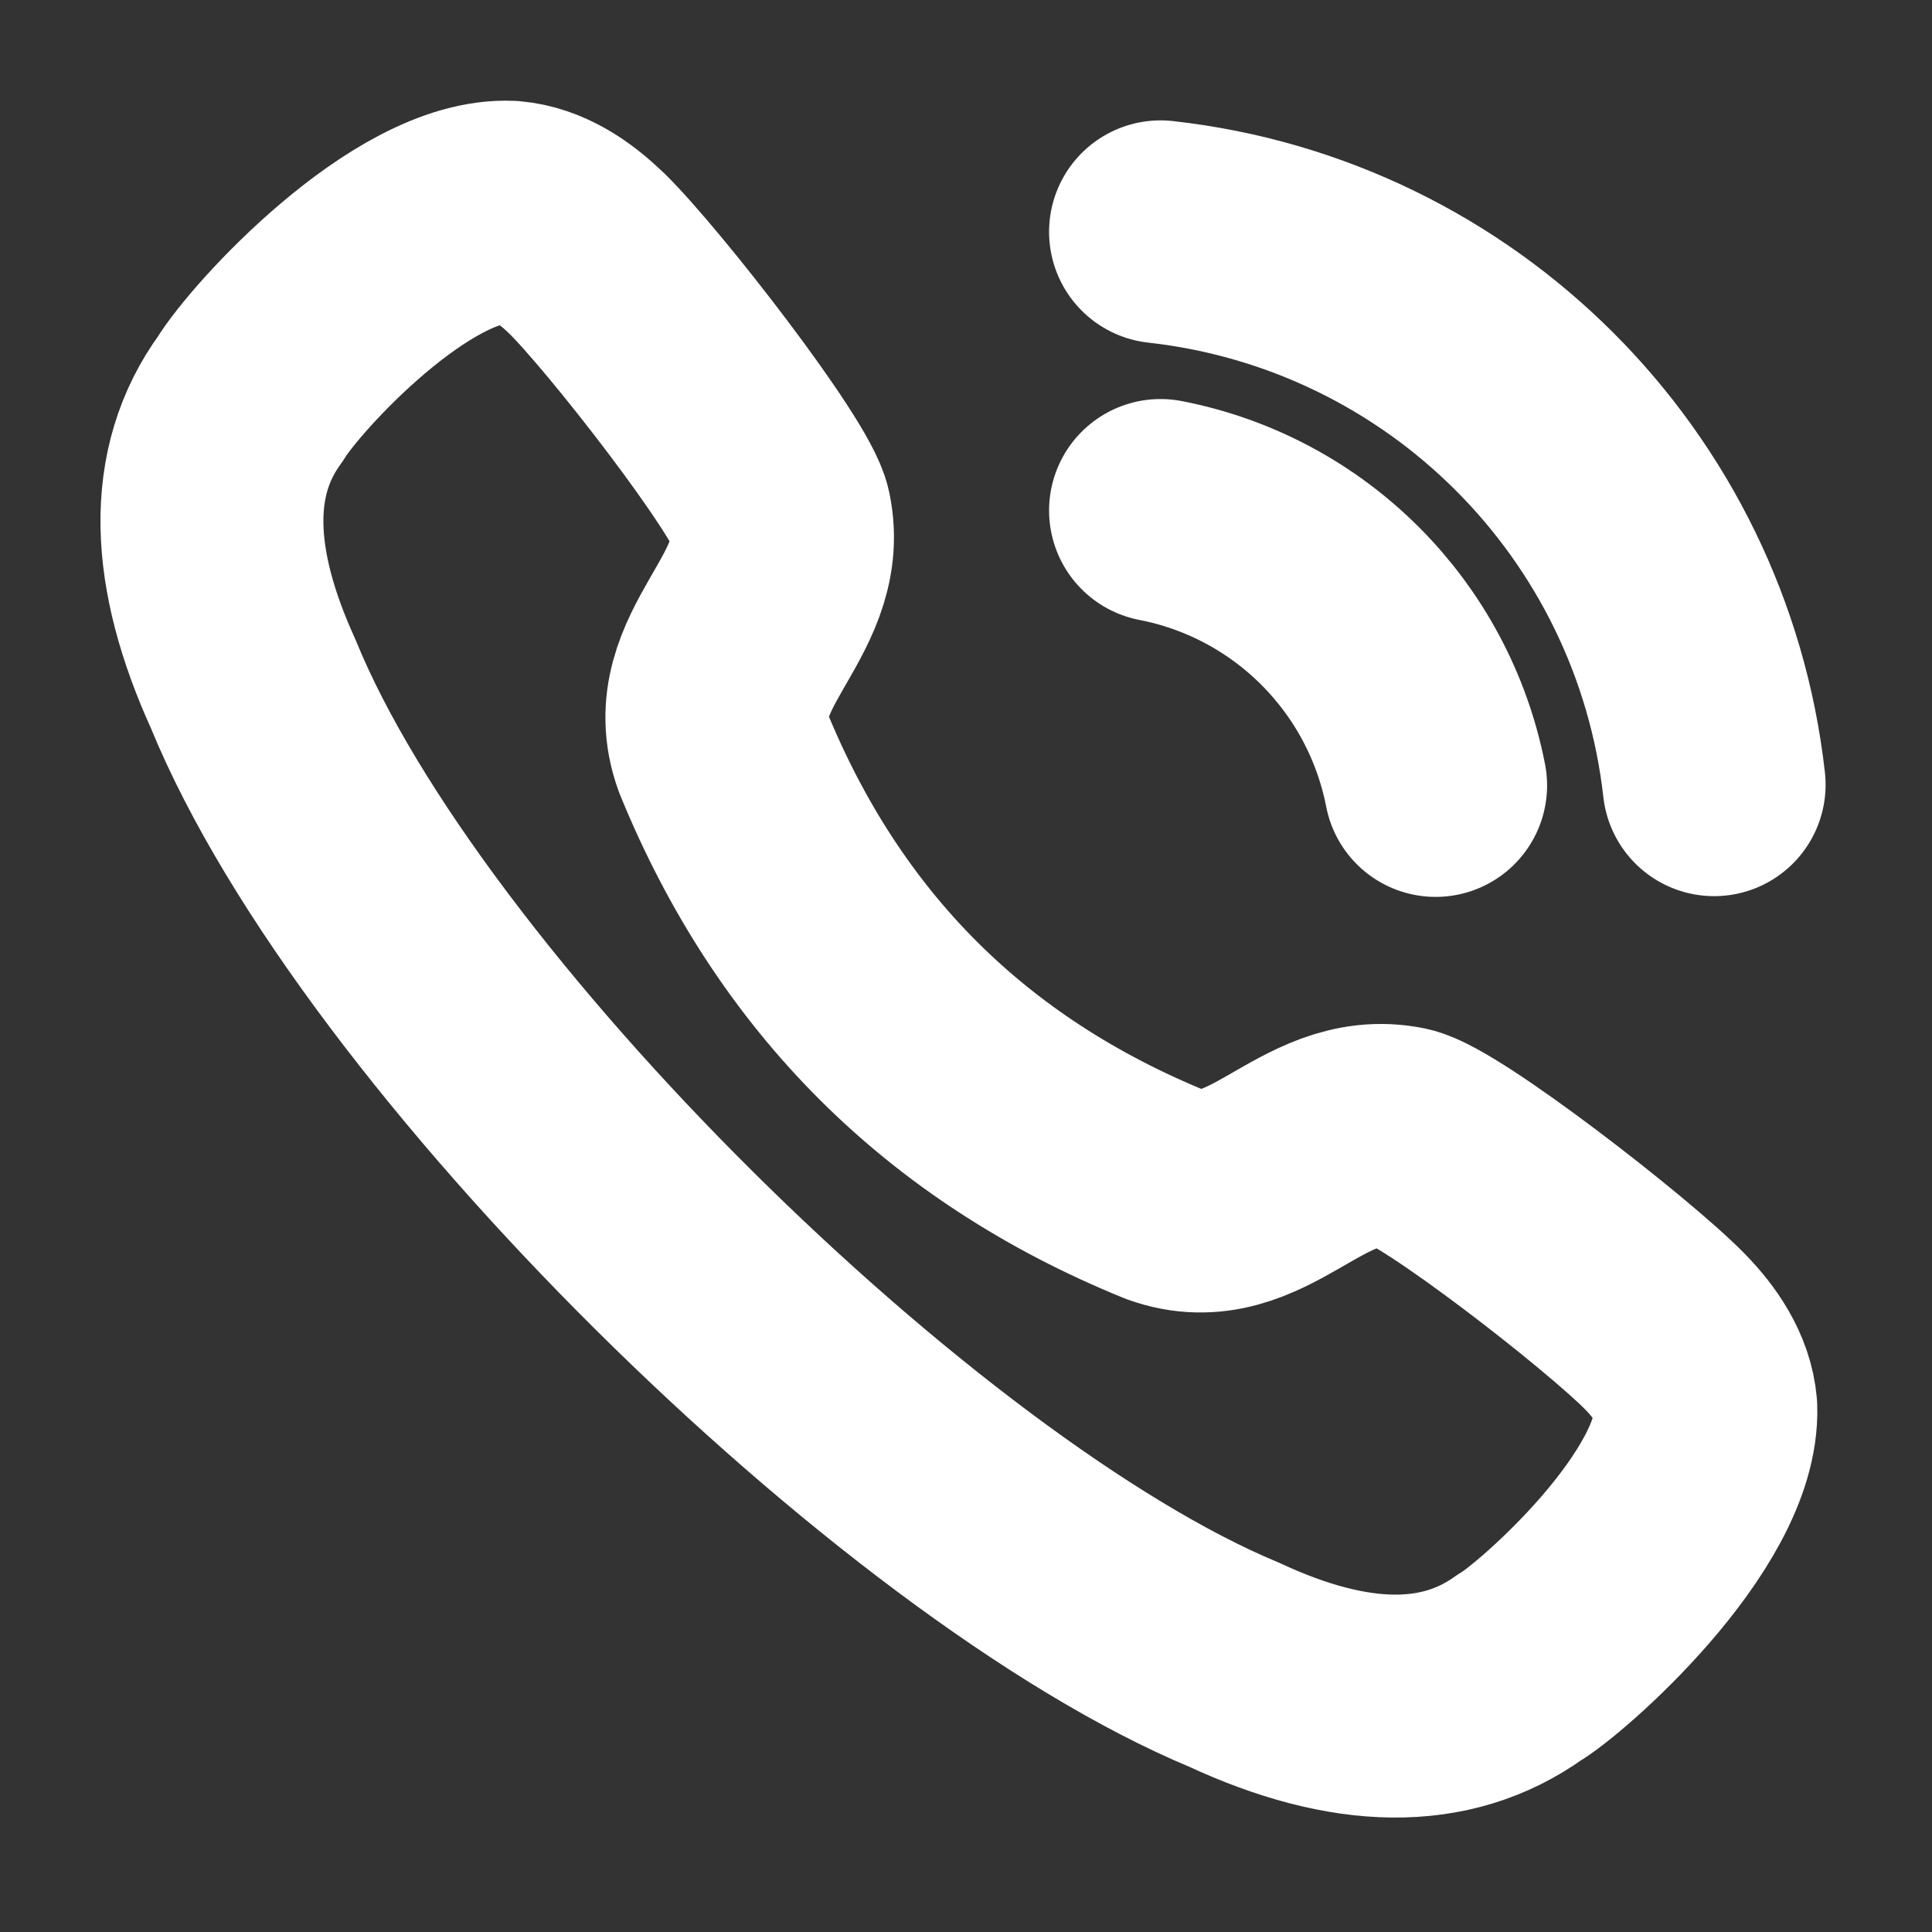 
                    <svg width="18" height="18" viewBox="0 0 13 13" fill="none" xmlns="http://www.w3.org/2000/svg">
                        <rect x="0" y="0" width="13" height="13" fill="#333333" stroke="none"/>
                        <path fill-rule="evenodd" clip-rule="evenodd"
                            d="M1.685 2.683C1.852 2.406 2.775 1.398 3.432 1.428C3.629 1.445 3.803 1.564 3.944 1.702H3.945C4.269 2.019 5.198 3.216 5.25 3.469C5.379 4.087 4.641 4.443 4.867 5.066C5.442 6.473 6.432 7.464 7.84 8.038C8.462 8.264 8.819 7.527 9.437 7.655C9.689 7.708 10.887 8.637 11.204 8.961V8.961C11.342 9.102 11.461 9.276 11.478 9.473C11.502 10.165 10.432 11.101 10.223 11.22C9.731 11.573 9.088 11.566 8.305 11.202C6.121 10.293 2.629 6.868 1.703 4.6C1.349 3.822 1.325 3.175 1.685 2.683Z"
                            stroke="white" stroke-width="1.5" stroke-linecap="round" stroke-linejoin="round" />
                        <path d="M7.809 1.56C9.768 1.778 11.314 3.322 11.534 5.28" stroke="white"
                            stroke-width="1.5" stroke-linecap="round" stroke-linejoin="round" />
                        <path d="M7.809 3.435C8.746 3.617 9.477 4.349 9.66 5.285" stroke="white"
                            stroke-width="1.5" stroke-linecap="round" stroke-linejoin="round" />
                    </svg>